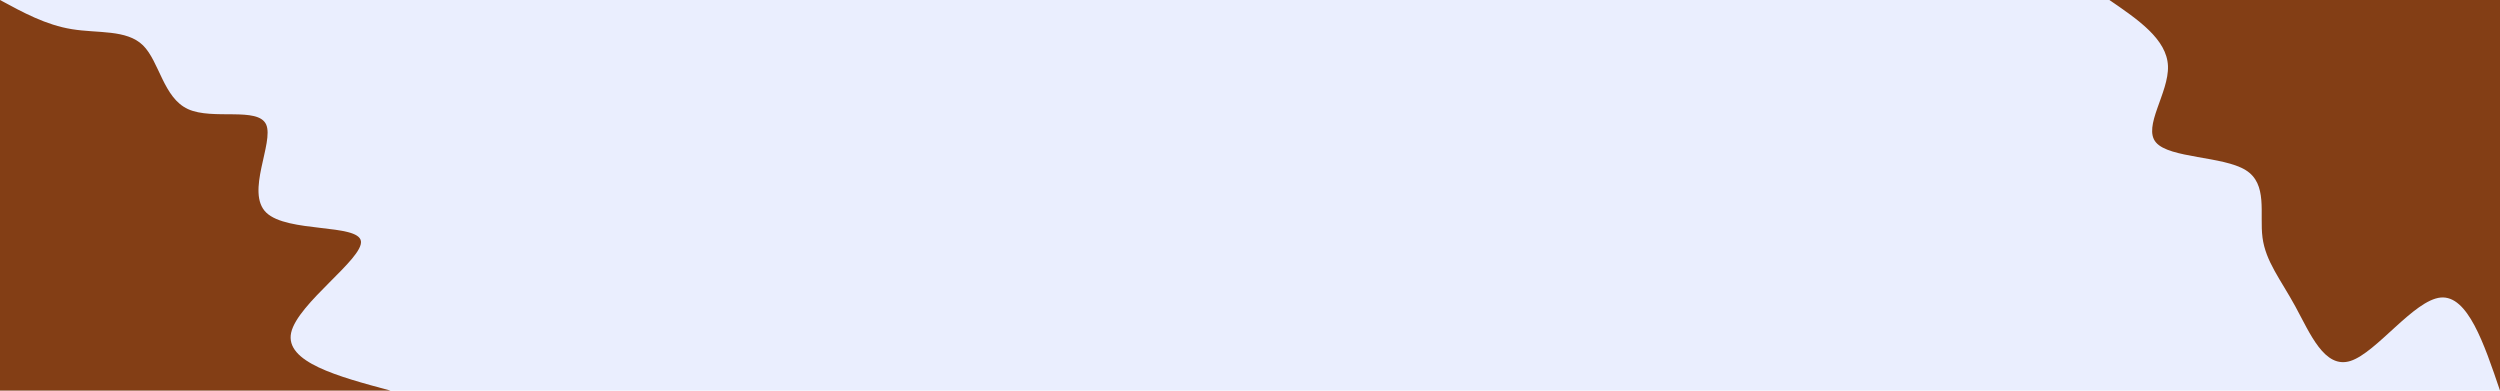 <svg id="visual" viewBox="0 0 1920 300" width="1920" height="300" xmlns="http://www.w3.org/2000/svg" xmlns:xlink="http://www.w3.org/1999/xlink" version="1.1"><rect x="0" y="0" width="1920" height="300" fill="#EAEEFE"></rect><defs><linearGradient id="grad1_0" x1="84.4%" y1="0%" x2="100%" y2="100%"><stop offset="-78%" stop-color="#eaeefe" stop-opacity="1"></stop><stop offset="178%" stop-color="#eaeefe" stop-opacity="1"></stop></linearGradient></defs><defs><linearGradient id="grad2_0" x1="0%" y1="0%" x2="15.6%" y2="100%"><stop offset="-78%" stop-color="#eaeefe" stop-opacity="1"></stop><stop offset="178%" stop-color="#eaeefe" stop-opacity="1"></stop></linearGradient></defs><g transform="translate(1920, 0)"><path d="M0 300C-12.4 263.3 -24.9 226.7 -45.5 228.5C-66.1 230.4 -94.8 270.8 -114.8 277.2C-134.8 283.6 -145.9 256 -157.2 235.3C-168.5 214.6 -180 200.8 -182.4 182.4C-184.8 164.1 -178.1 141.2 -195.4 130.6C-212.6 119.9 -253.8 121.6 -264.2 109.4C-274.6 97.3 -254.2 71.3 -255 50.7C-255.8 30.2 -277.9 15.1 -300 0L0 0Z" fill="#833E15"></path></g><g transform="translate(0, 300)"><path d="M0 -300C17.7 -290.4 35.3 -280.8 55.2 -277.6C75.1 -274.3 97.2 -277.5 109.8 -265.2C122.4 -252.8 125.5 -224.8 144.4 -216.2C163.4 -207.5 198.1 -218.2 204.4 -204.4C210.6 -190.5 188.4 -152.2 204.5 -136.7C220.7 -121.1 275.2 -128.3 277.2 -114.8C279.1 -101.3 228.6 -67.1 223.6 -44.5C218.7 -21.9 259.3 -10.9 300 0L0 0Z" fill="#833E15"></path></g></svg>